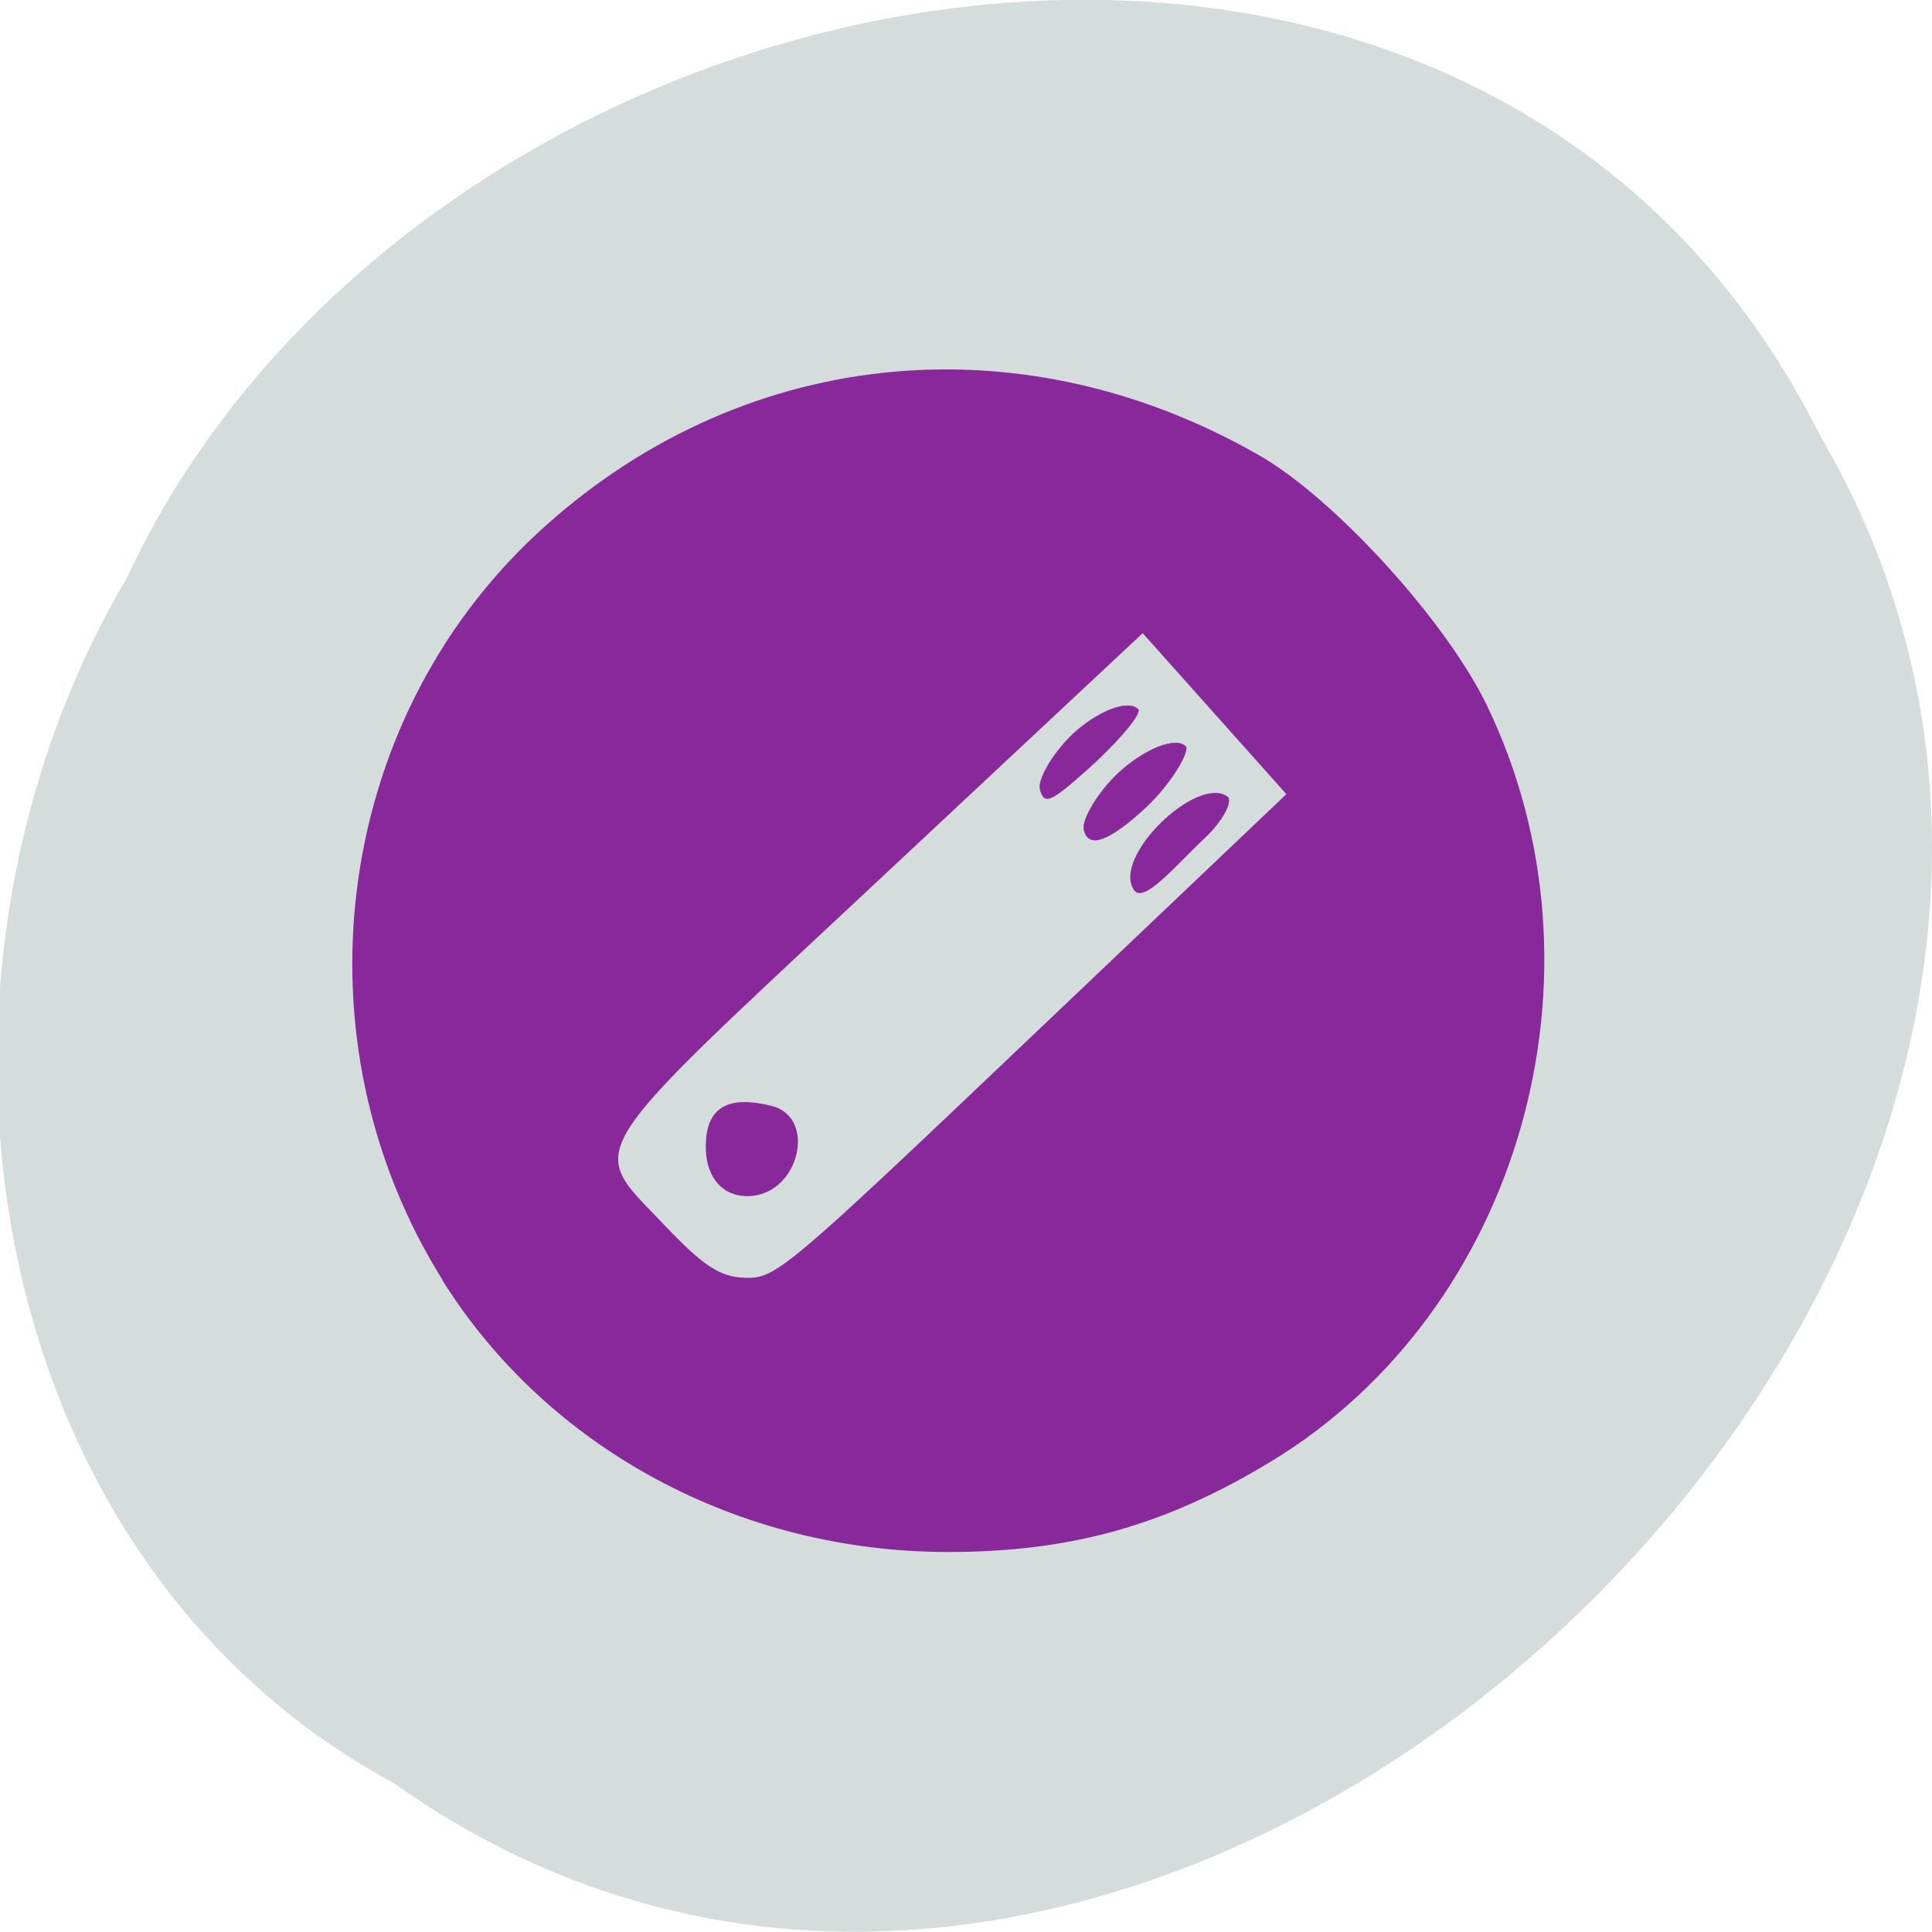 <svg xmlns="http://www.w3.org/2000/svg" viewBox="0 0 48 48"><path d="m 9.785 44.3 c 19.17 13.637 47.2 -13.41 35.414 -33.516 c -8.621 -17.191 -34.688 -12.234 -42.06 3.598 c -5.773 9.77 -3.871 24.22 6.641 29.918" fill="#d4dddb"/><g fill="#89289a"><path d="m 11 31.809 c -3.723 -5.941 -2.734 -13.824 2.324 -18.535 c 4.977 -4.637 11.961 -5.402 17.961 -1.961 c 1.871 1.07 4.645 4.117 5.656 6.211 c 3.211 6.656 0.824 15.03 -5.355 18.781 c -2.629 1.598 -4.98 2.254 -8.04 2.254 c -5.176 -0.004 -9.926 -2.559 -12.551 -6.746 m 7.52 -0.066 c 0.758 0.023 1 -0.18 7.113 -5.996 l 6.332 -6.02 l -3.57 -4 l -6.527 6.105 c -7.582 7.09 -7.266 6.582 -5.352 8.605 c 0.969 1.02 1.379 1.285 2 1.305 m -0.969 -3.445 c 0.066 -0.816 0.602 -1.086 1.633 -0.824 c 1.125 0.289 0.684 2.164 -0.527 2.238 c -0.73 0.047 -1.18 -0.527 -1.105 -1.414 m 10.625 -6.195 c -0.535 -0.832 1.566 -2.844 2.324 -2.32 c 0.16 0.109 -0.125 0.629 -0.551 1.027 c -0.734 0.688 -1.531 1.668 -1.773 1.293"/><g stroke="#89289a" transform="matrix(0.189 0.2 -0.201 0.188 27.02 -0.572)"><path d="m 50.618 53.47 c -0.809 -0.45 -1.595 -3.19 -1.603 -5.529 c -0.003 -3.092 1.121 -5.844 2.398 -5.848 c 0.523 0.006 0.92 3.469 0.831 7.096 c -0.103 4.431 -0.325 5.02 -1.626 4.281" stroke-width="0.033"/><path d="m 56 53.11 c -0.81 -0.47 -1.609 -3.32 -1.61 -5.75 c 0.003 -3.223 1.133 -6.085 2.41 -6.089 c 0.513 -0.004 1.635 3.189 1.55 6.976 c -0.117 4.612 -1.048 5.621 -2.35 4.863" stroke-width="0.034"/></g></g></svg>